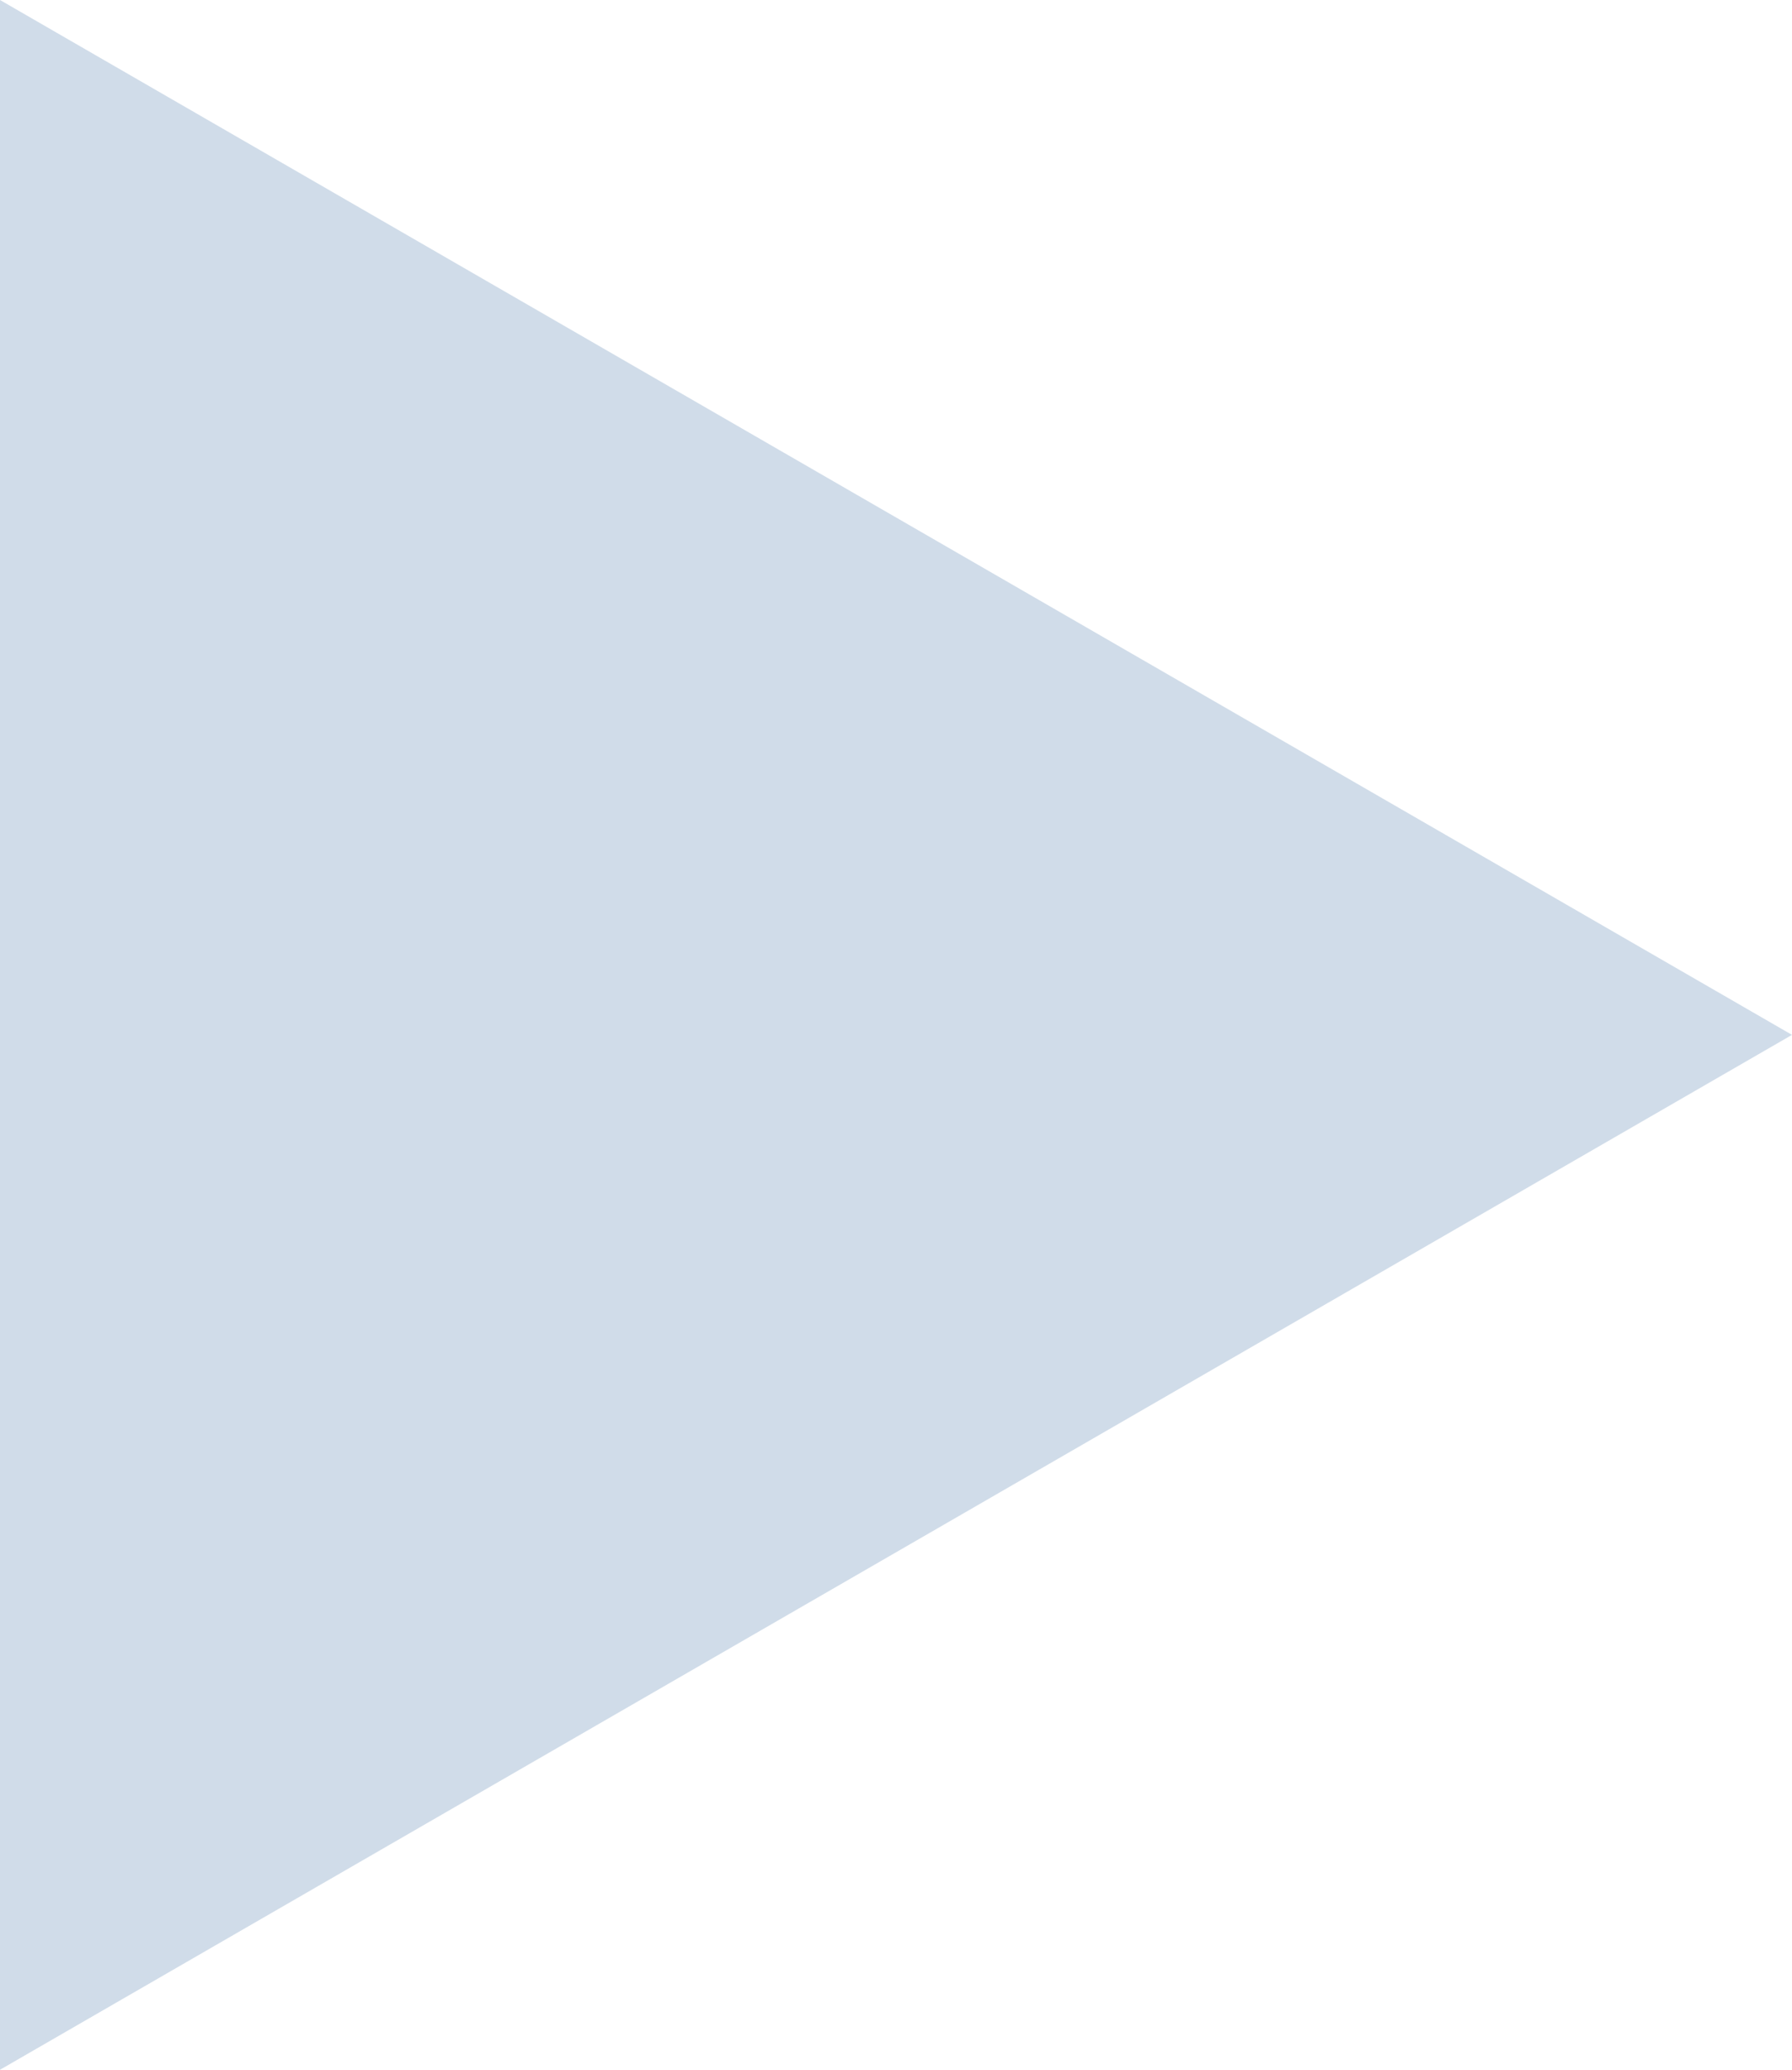 <?xml version="1.0" encoding="utf-8"?>
<!-- Generator: Adobe Illustrator 16.0.0, SVG Export Plug-In . SVG Version: 6.00 Build 0)  -->
<!DOCTYPE svg PUBLIC "-//W3C//DTD SVG 1.1//EN" "http://www.w3.org/Graphics/SVG/1.1/DTD/svg11.dtd">
<svg version="1.1" id="Layer_1" xmlns="http://www.w3.org/2000/svg" xmlns:xlink="http://www.w3.org/1999/xlink" x="0px" y="0px"
	 width="7.5px" height="8.66px" viewBox="0 0 7.5 8.66" enable-background="new 0 0 7.5 8.66" xml:space="preserve">
<path fill="#D0DCE9" d="M7.5,4.33L0,8.66V0L7.5,4.33z"/>
</svg>
